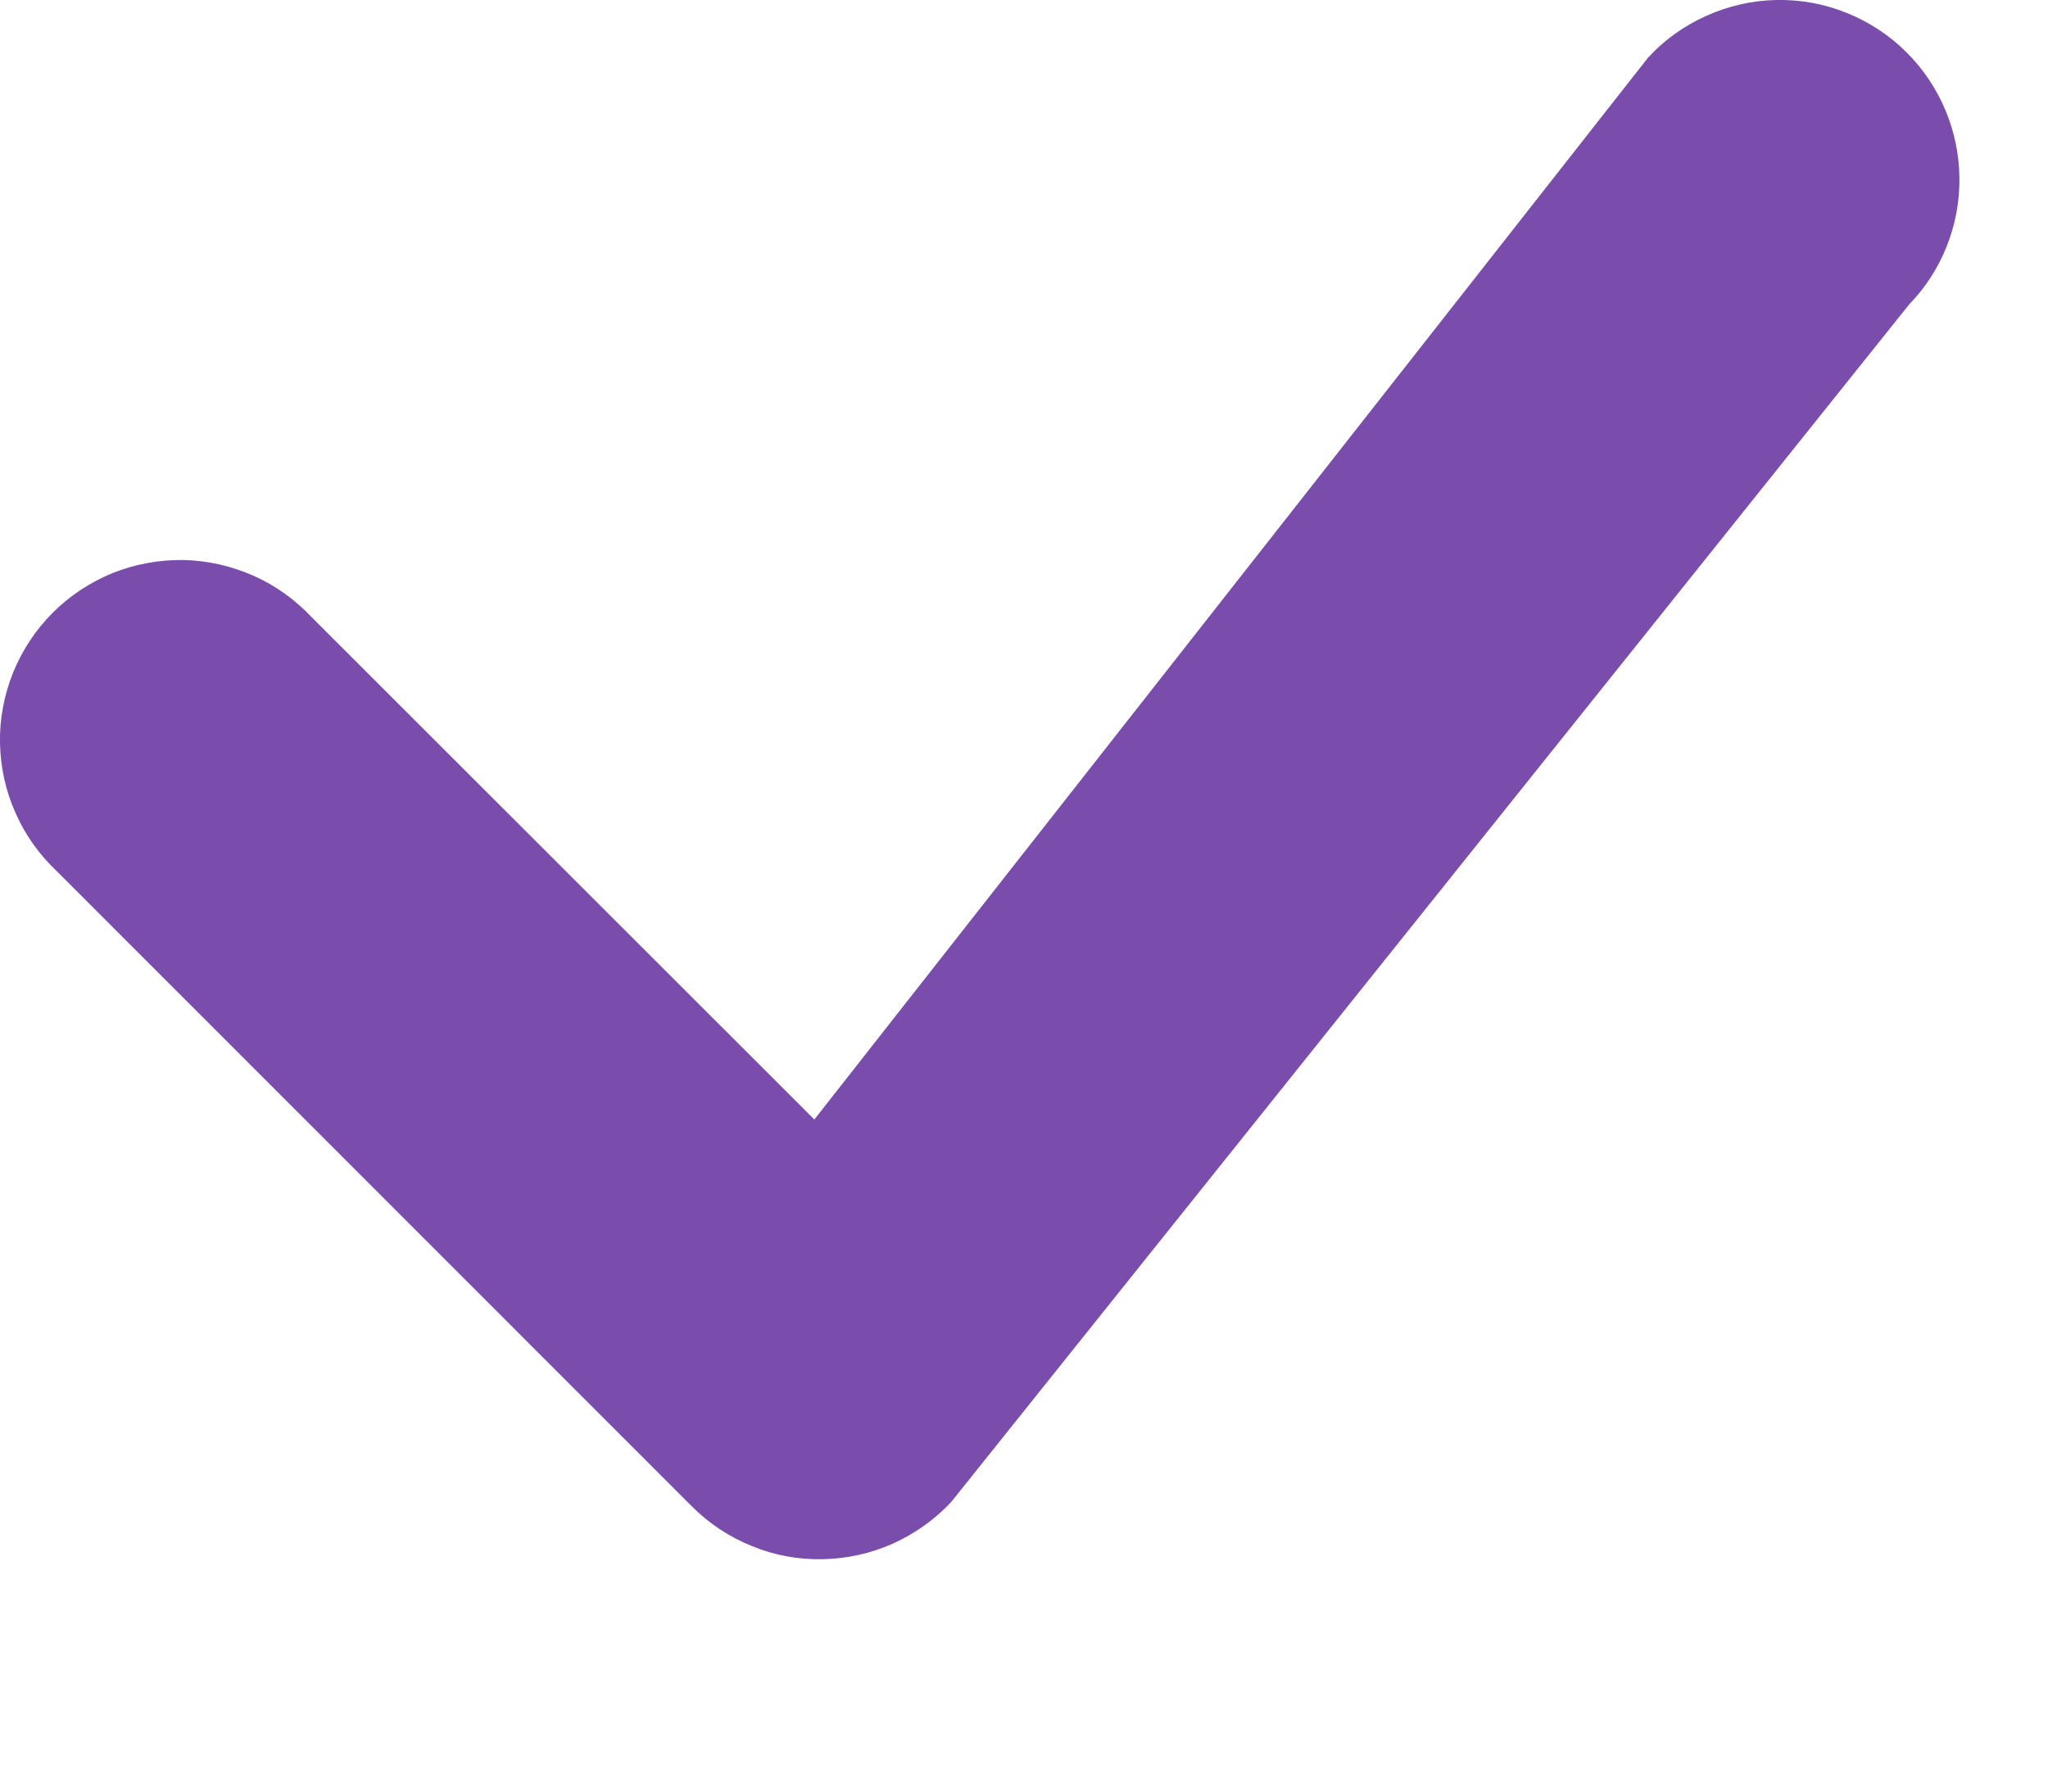 <svg width="8" height="7" viewBox="0 0 8 7" fill="none" xmlns="http://www.w3.org/2000/svg">
<path d="M7.448 0.205C7.578 0.335 7.652 0.511 7.654 0.695C7.656 0.879 7.586 1.057 7.458 1.189L3.716 5.868C3.652 5.937 3.574 5.992 3.488 6.031C3.401 6.07 3.308 6.09 3.214 6.092C3.119 6.094 3.025 6.077 2.938 6.041C2.85 6.006 2.77 5.953 2.703 5.886L0.224 3.406C0.155 3.341 0.099 3.264 0.061 3.177C0.022 3.091 0.002 2.998 0 2.904C-0.002 2.809 0.016 2.716 0.051 2.628C0.087 2.54 0.139 2.461 0.206 2.394C0.273 2.327 0.352 2.275 0.44 2.239C0.527 2.204 0.621 2.187 0.716 2.188C0.81 2.19 0.903 2.211 0.989 2.249C1.076 2.287 1.153 2.343 1.218 2.412L3.181 4.374L6.437 0.226C6.501 0.156 6.578 0.101 6.665 0.062C6.751 0.023 6.844 0.002 6.938 0C7.033 -0.002 7.127 0.015 7.215 0.051C7.302 0.086 7.381 0.138 7.448 0.205Z" fill="#7A4DAD"/>
</svg>

